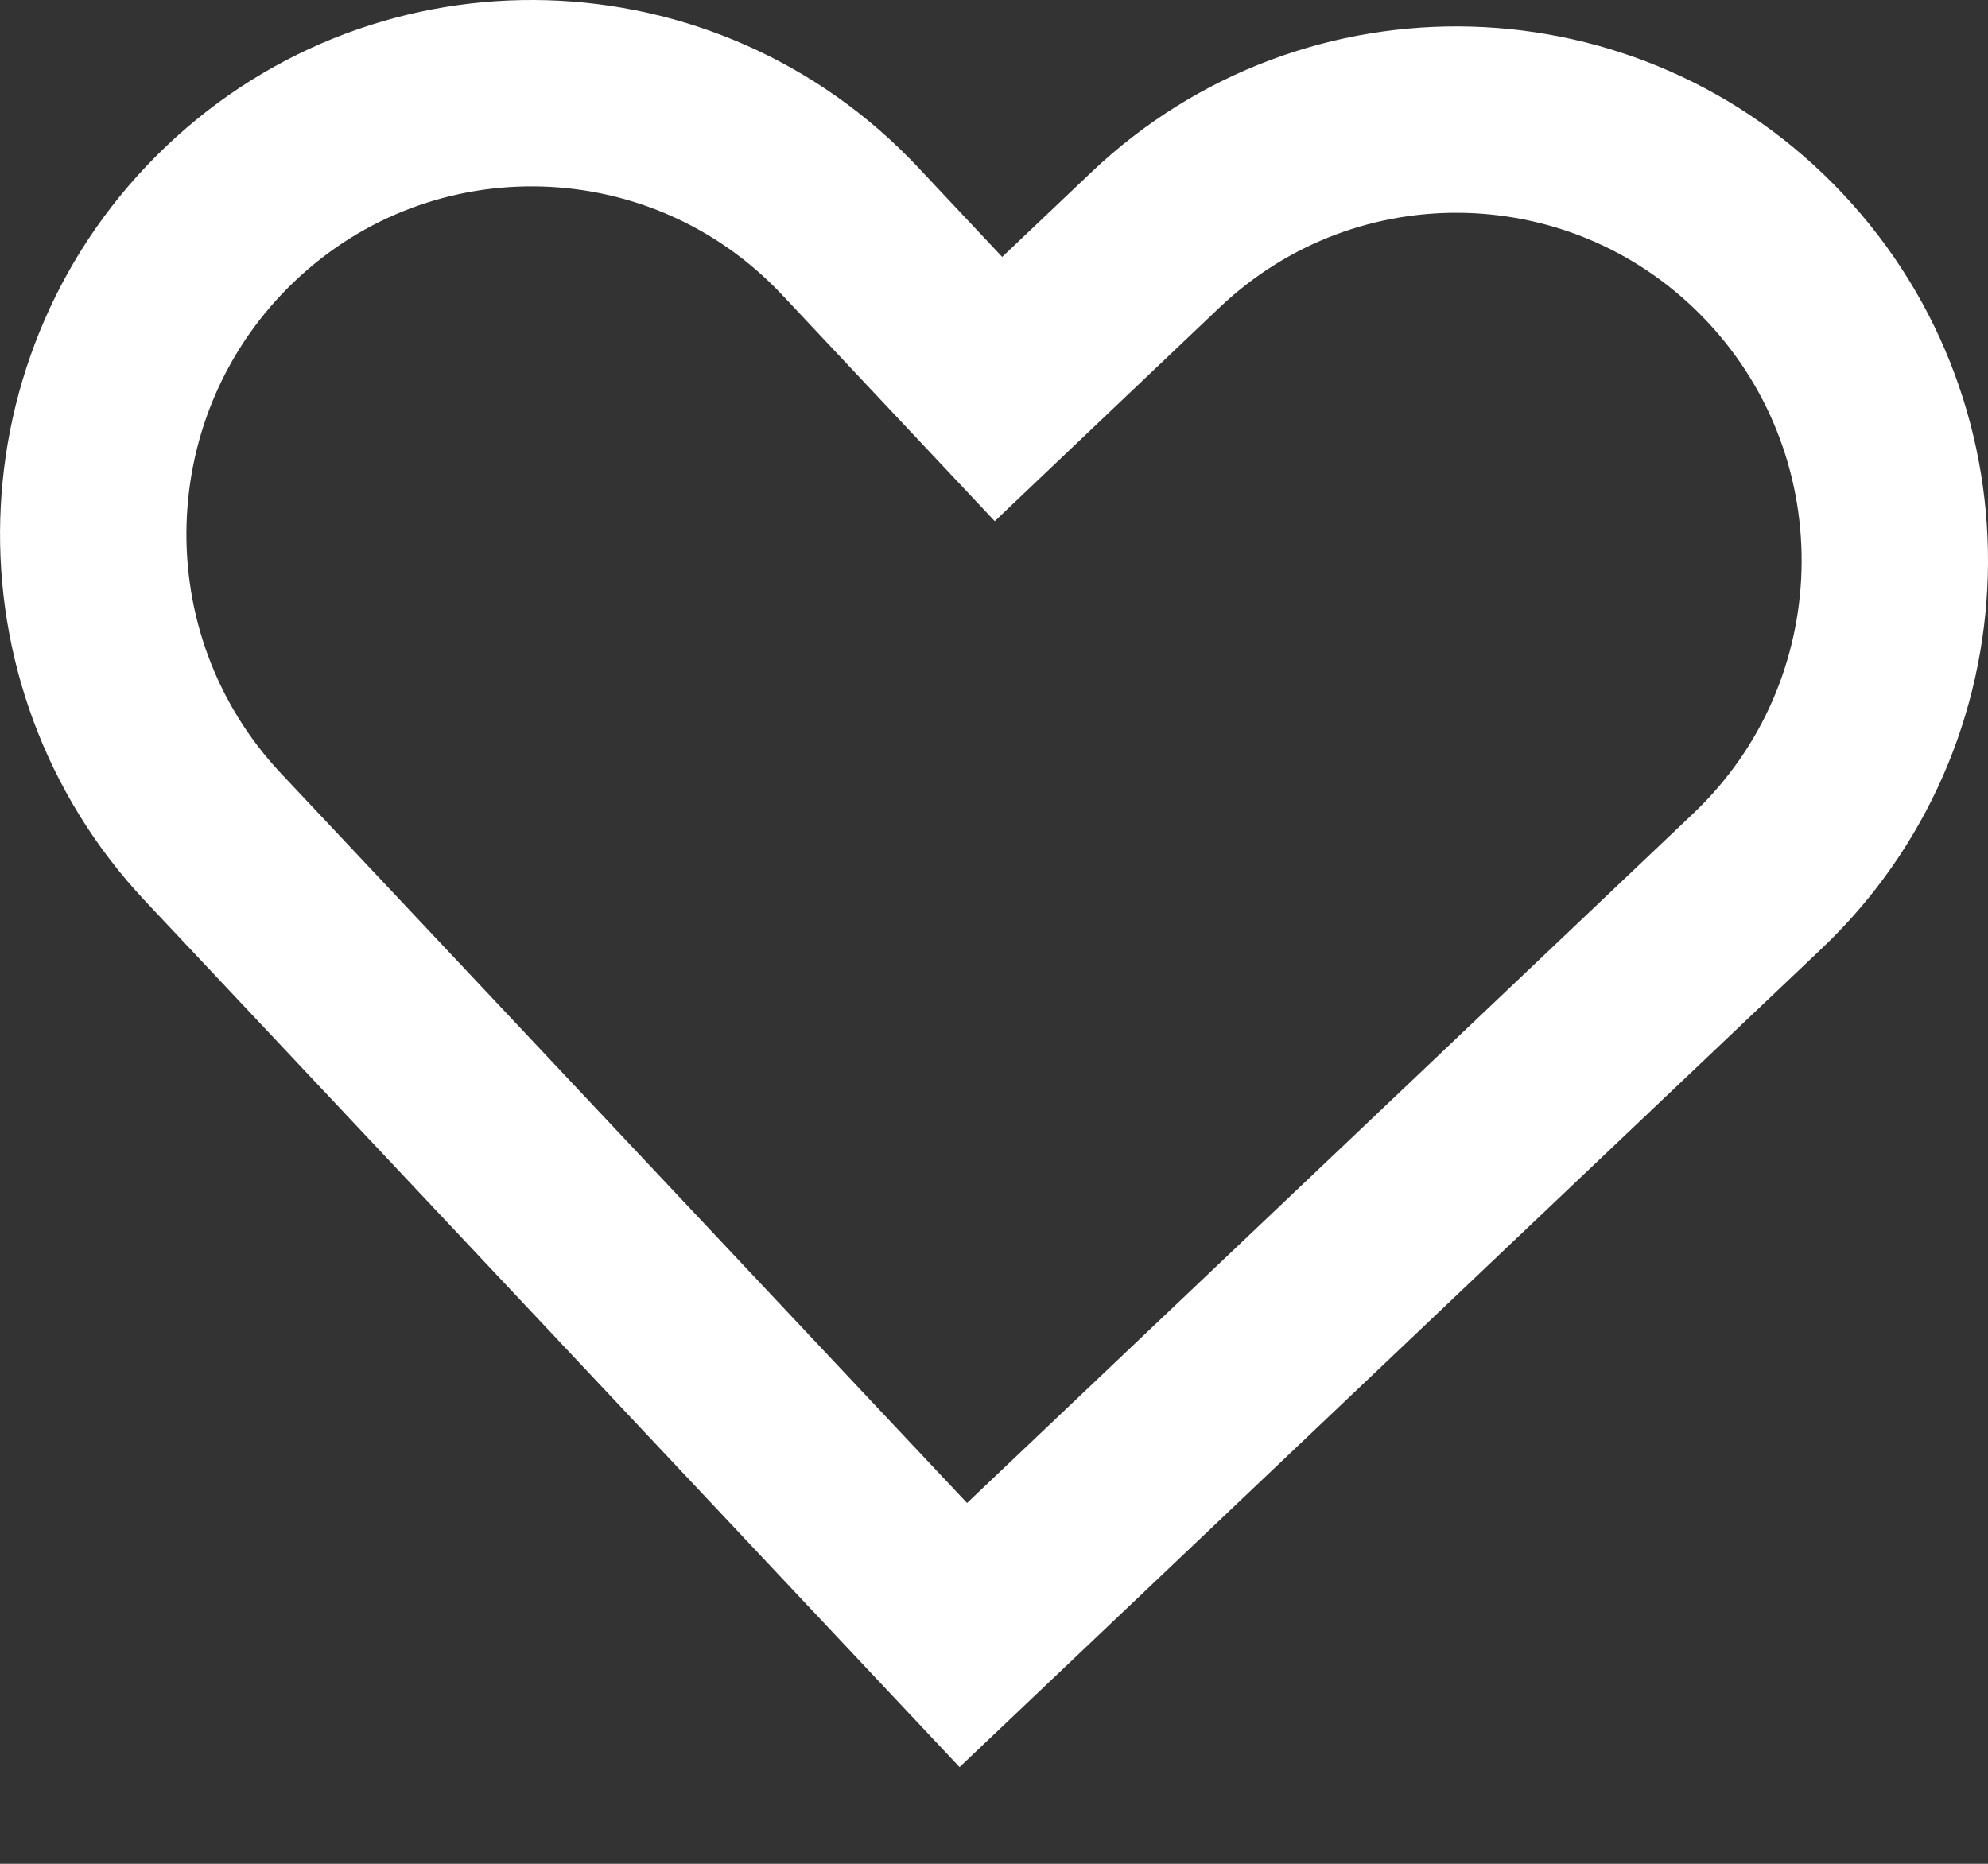 <svg width="16" height="15" viewBox="0 0 16 15" fill="none" xmlns="http://www.w3.org/2000/svg">
<rect x="0" y="0" width="16" height="15" fill="#333333" stroke="none"/>
<path d="M7.753 13.159L1.715 6.738C0.375 5.312 0.439 3.064 1.857 1.718C3.272 0.374 5.504 0.437 6.842 1.86L7.52 2.582L8.036 3.131L8.582 2.612L9.3 1.93C10.716 0.586 12.947 0.65 14.285 2.073C15.625 3.498 15.562 5.746 14.143 7.092L7.753 13.159Z" stroke="white" stroke-width="1.5"/>
</svg>
